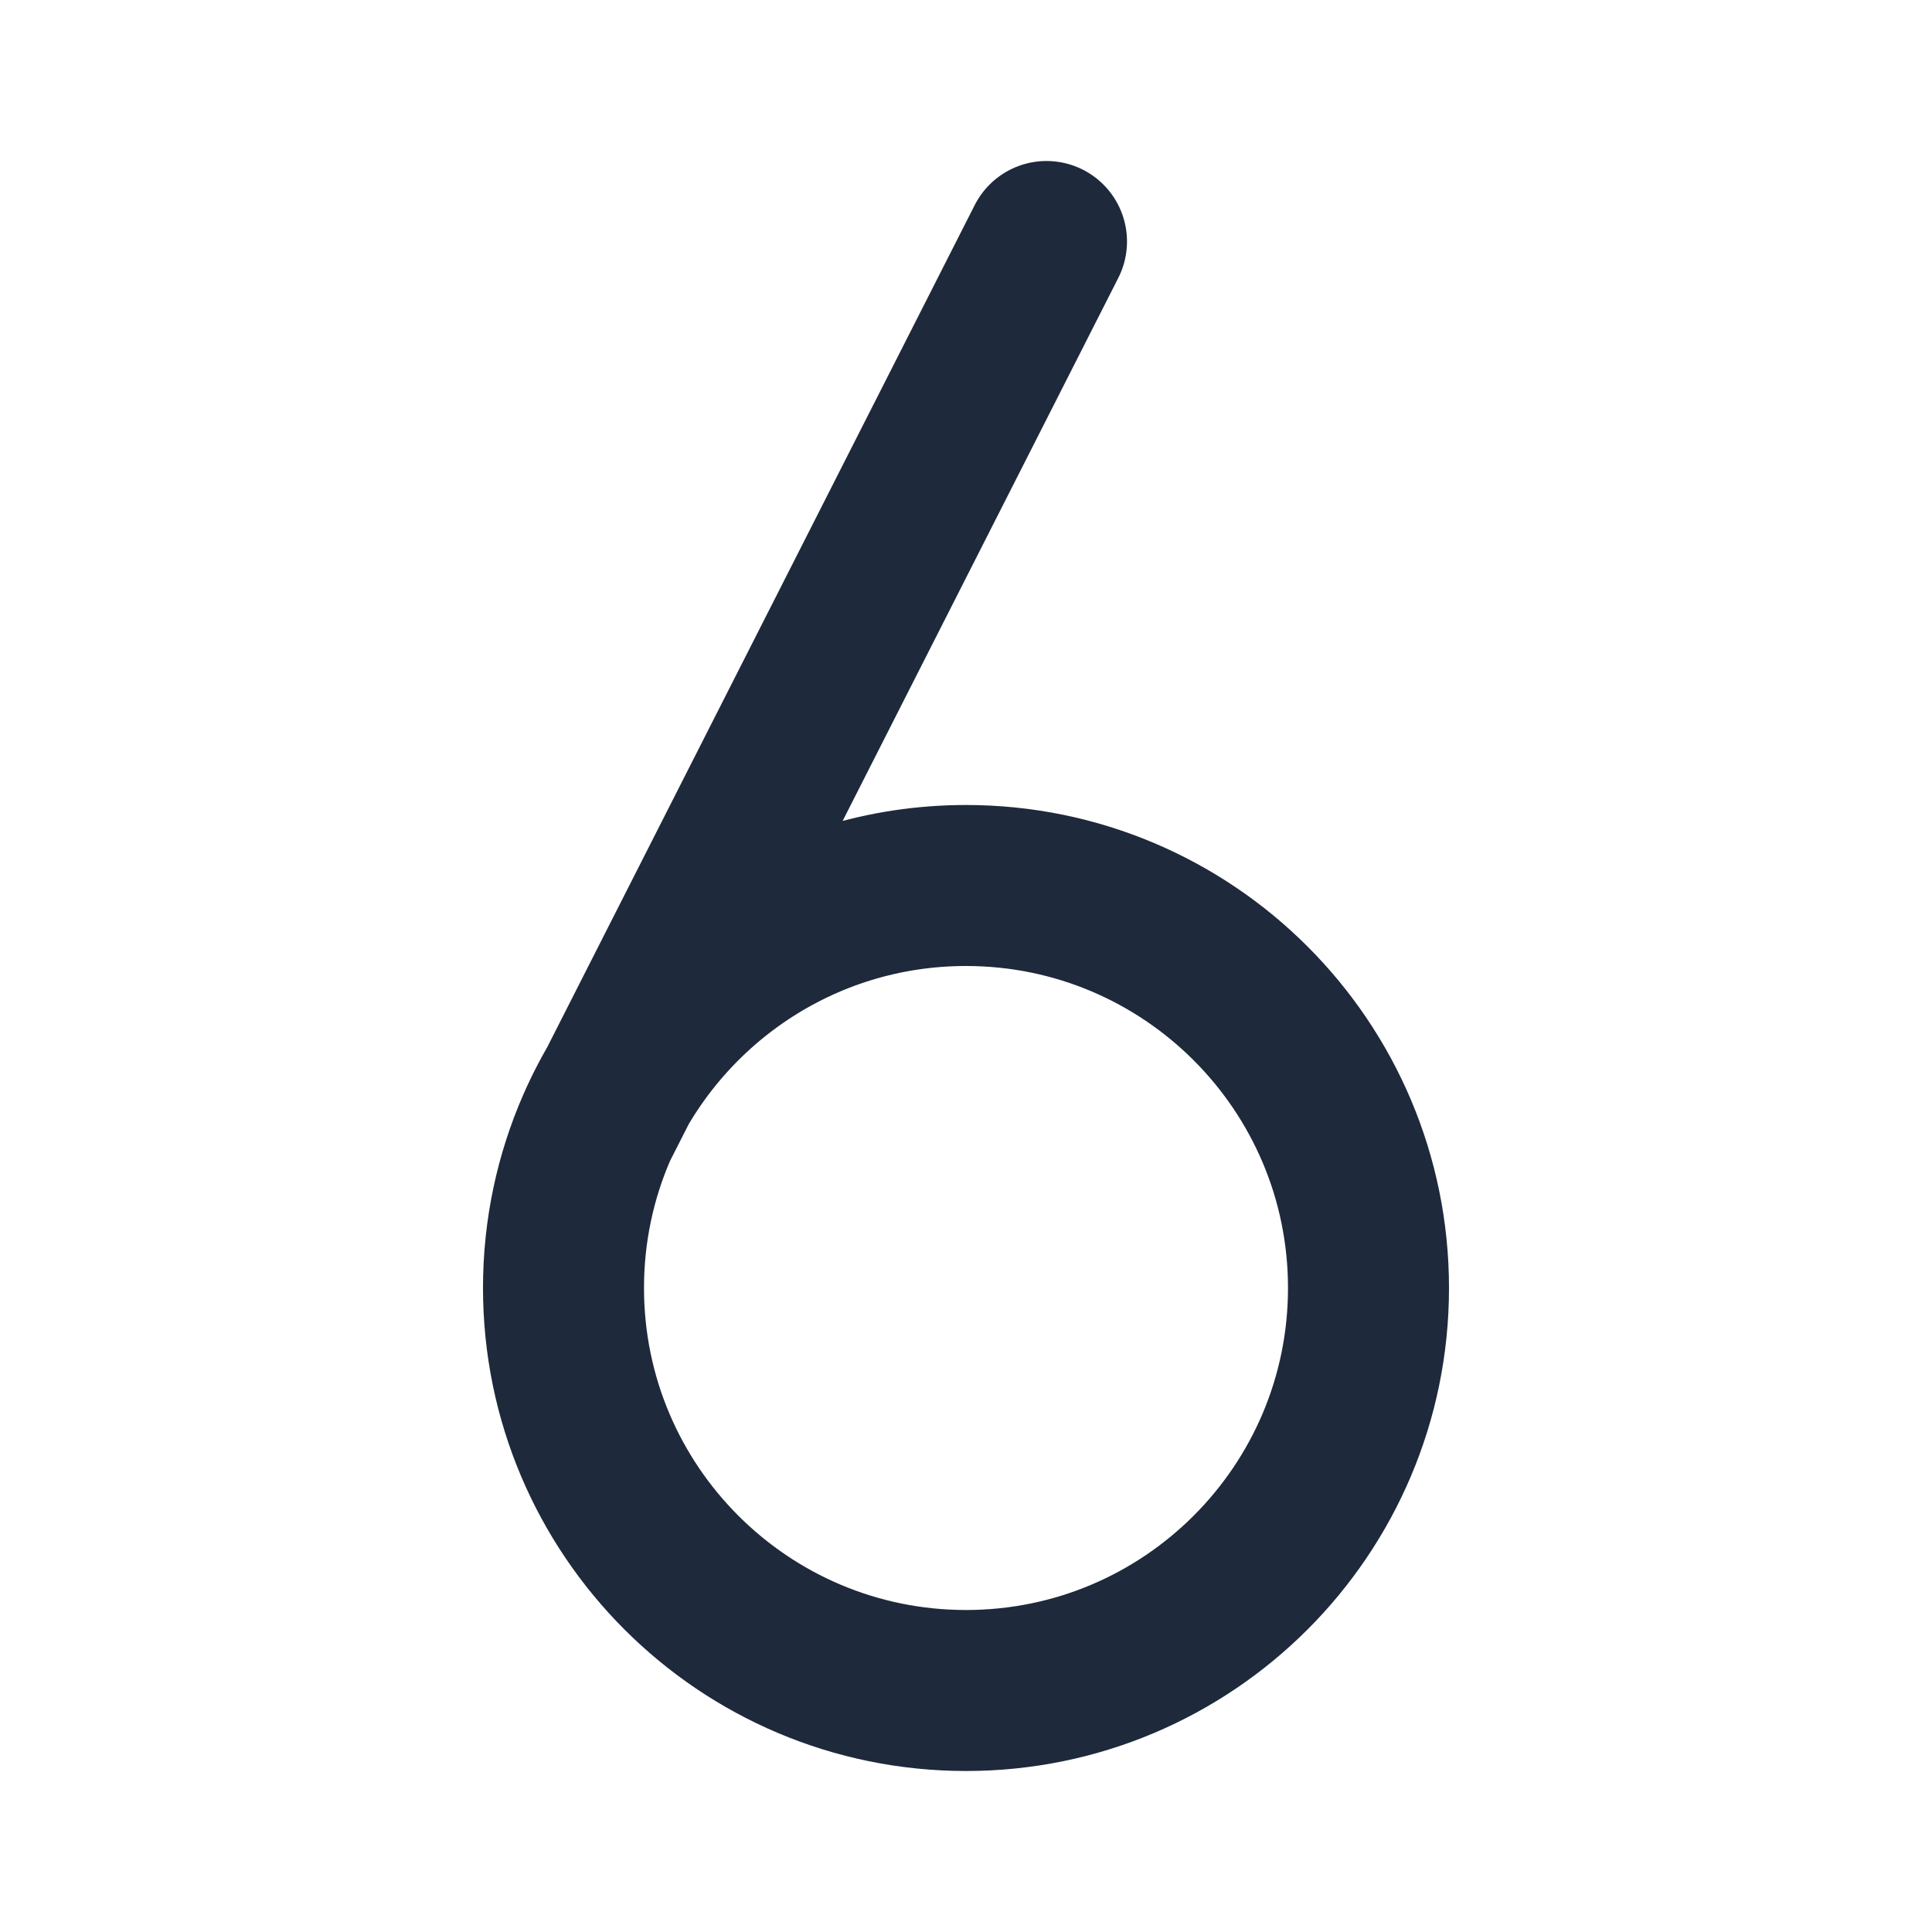 <svg width="24" height="24" viewBox="0 0 24 24" fill="none" xmlns="http://www.w3.org/2000/svg">
<path d="M7.416 14C7.148 14.613 7 15.289 7 16C7 18.761 9.239 21 12 21C14.761 21 17 18.761 17 16C17 13.239 14.761 11 12 11C9.95 11 8.188 12.234 7.416 14ZM7.416 14L13 3" stroke="#1E293B" stroke-width="2" stroke-linecap="round" stroke-linejoin="round"/>
</svg>
